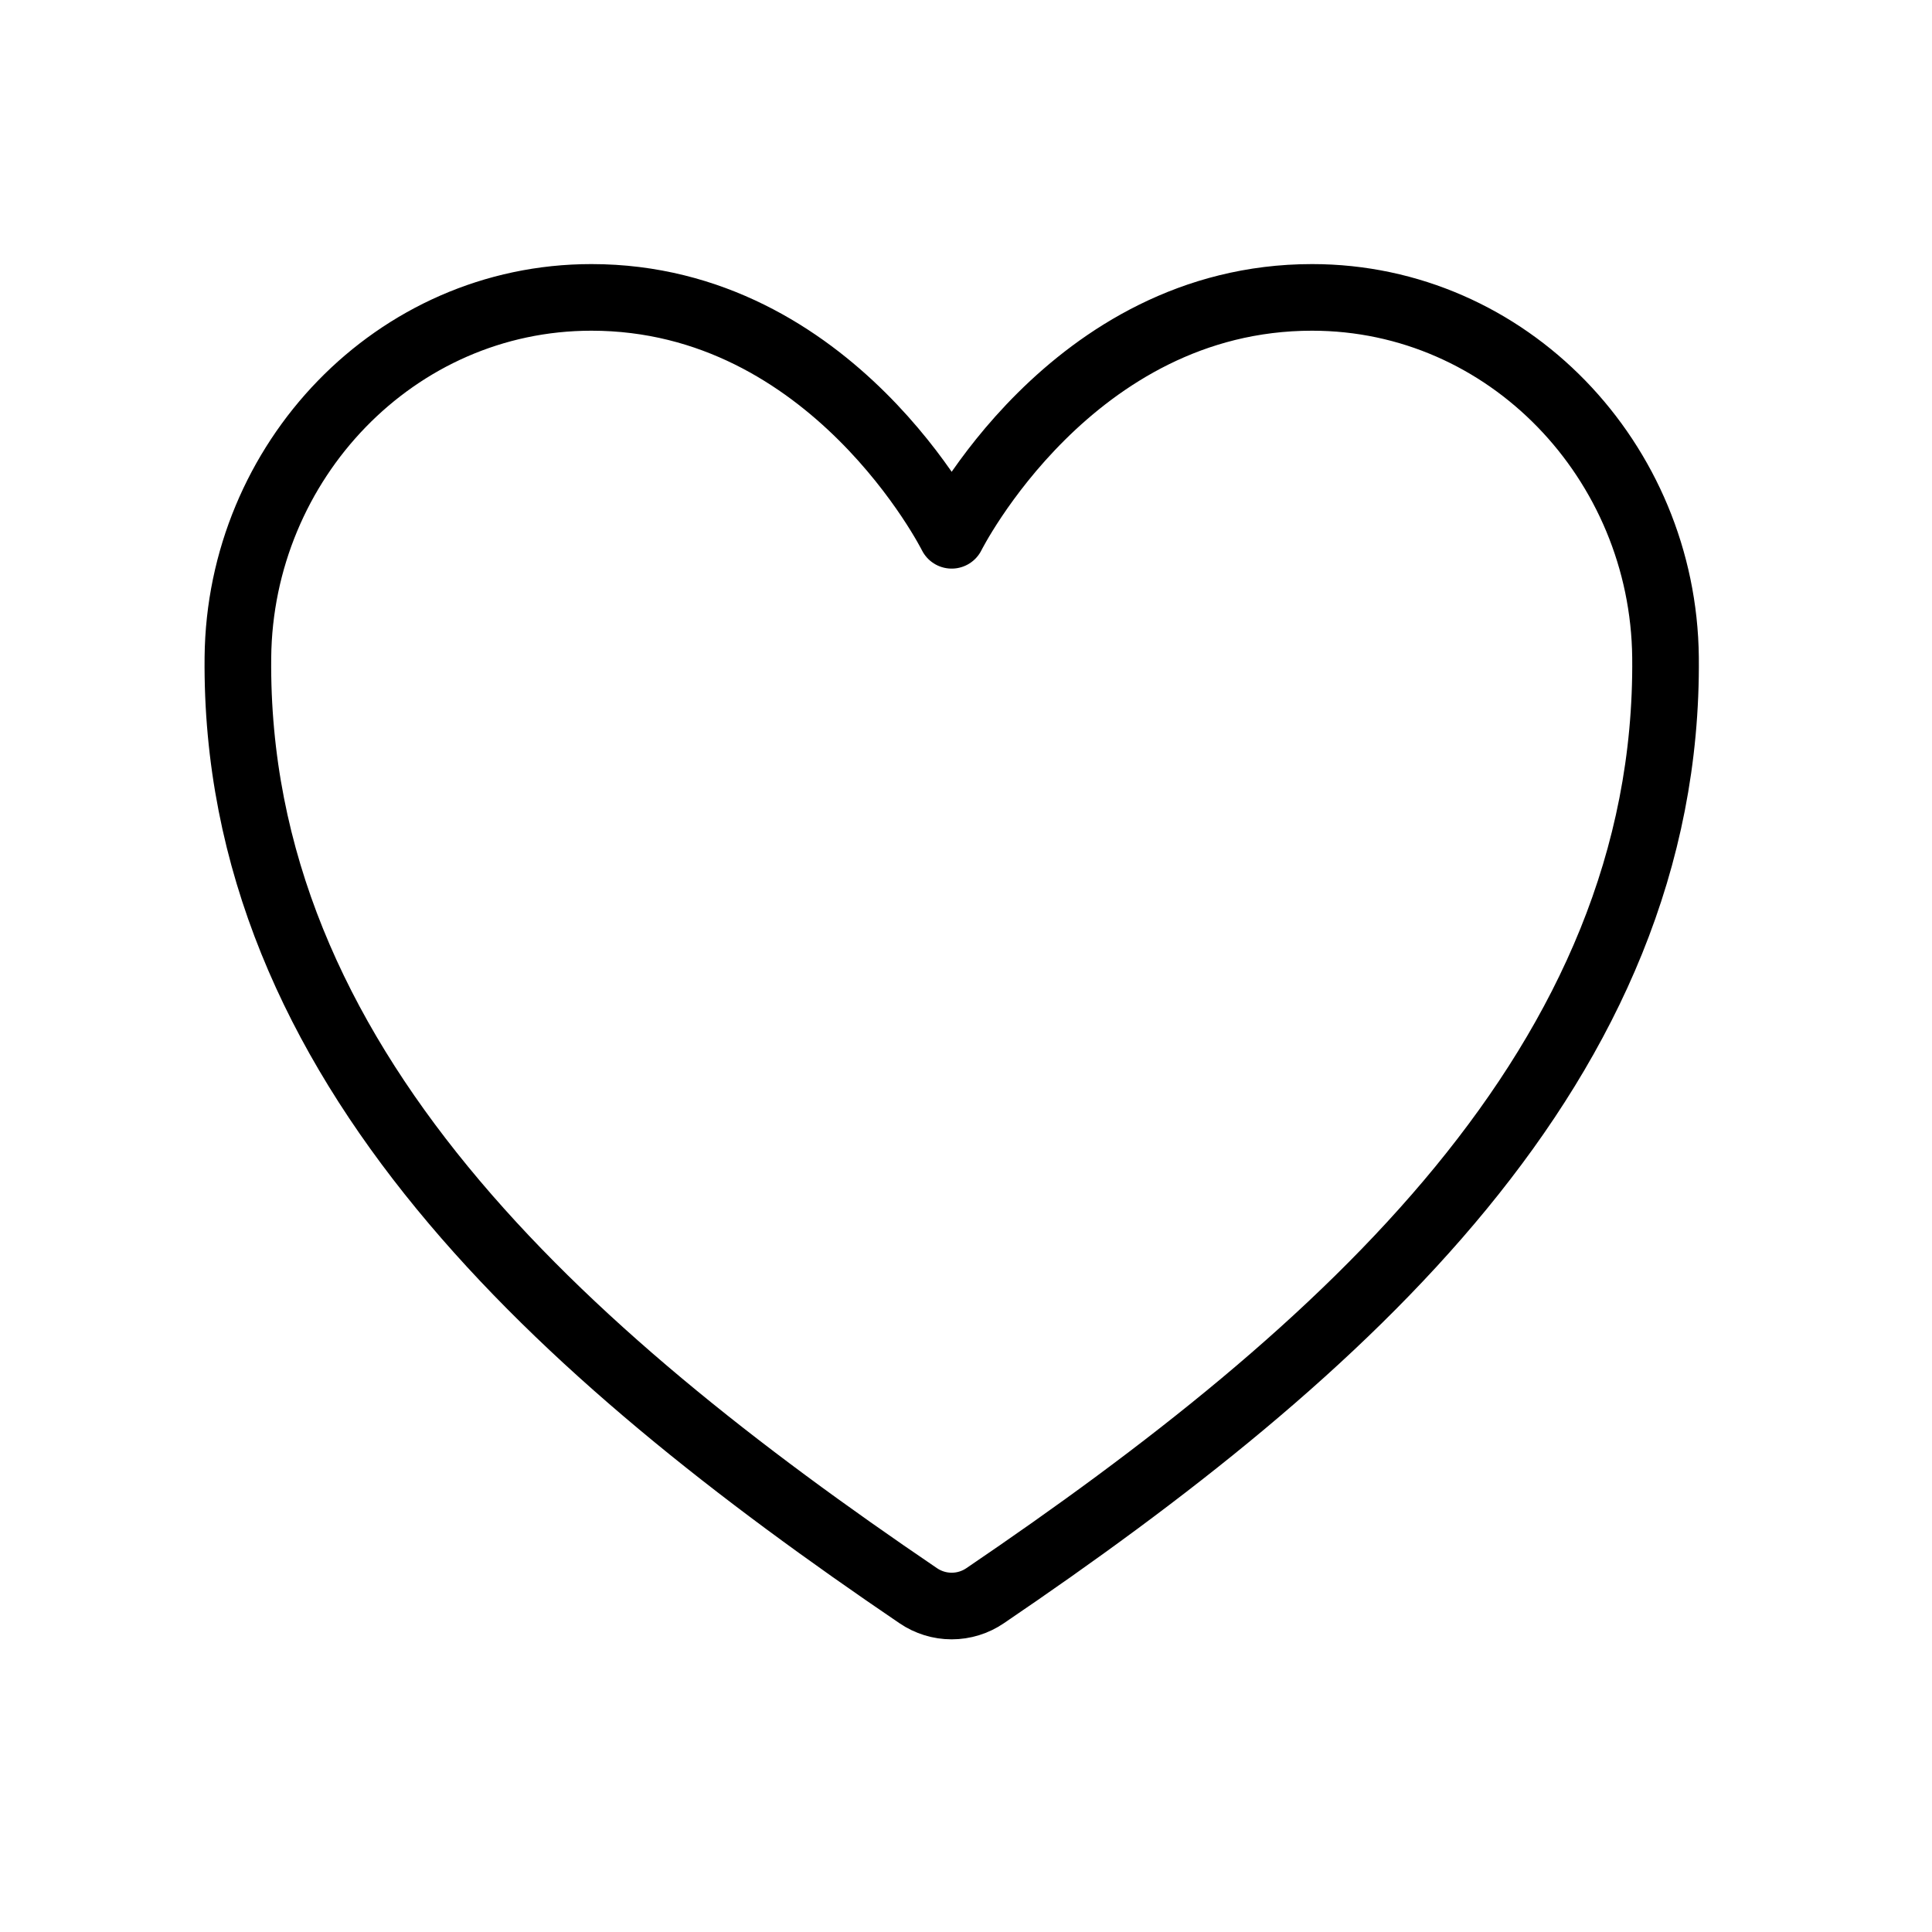 <svg width="29" height="29" viewBox="0 0 29 29" fill="none" xmlns="http://www.w3.org/2000/svg">
<!-- <path d="M19.6937 4.46387C16.0709 4.46387 14.2852 8.0353 14.2852 8.0353C14.2852 8.0353 12.4995 4.46387 8.87669 4.46387C5.93249 4.46387 3.60102 6.92704 3.57088 9.86621C3.5095 15.9672 8.41073 20.3059 13.7829 23.9521C13.931 24.0529 14.106 24.1068 14.2852 24.1068C14.4643 24.1068 14.6393 24.0529 14.7874 23.9521C20.1591 20.3059 25.0603 15.9672 24.9995 9.86621C24.9693 6.92704 22.6378 4.46387 19.6937 4.46387V4.46387Z" fill="transparent" stroke="black" stroke-width="1.42857" stroke-linecap="round" stroke-linejoin="round"/> -->
<path d="M19.694 4.464C16.071 4.464 14.285 8.035 14.285 8.035C14.285 8.035 12.499 4.464 8.877 4.464C5.932 4.464 3.601 6.927 3.571 9.866C3.51 15.967 8.411 20.306 13.783 23.952C13.931 24.053 14.106 24.107 14.285 24.107C14.464 24.107 14.639 24.053 14.787 23.952C20.159 20.306 25.06 15.967 25 9.866C24.969 6.927 22.638 4.464 19.694 4.464V4.464Z" fill="transparent" stroke="black" stroke-width="1" stroke-linecap="round" stroke-linejoin="round"/>
</svg>
